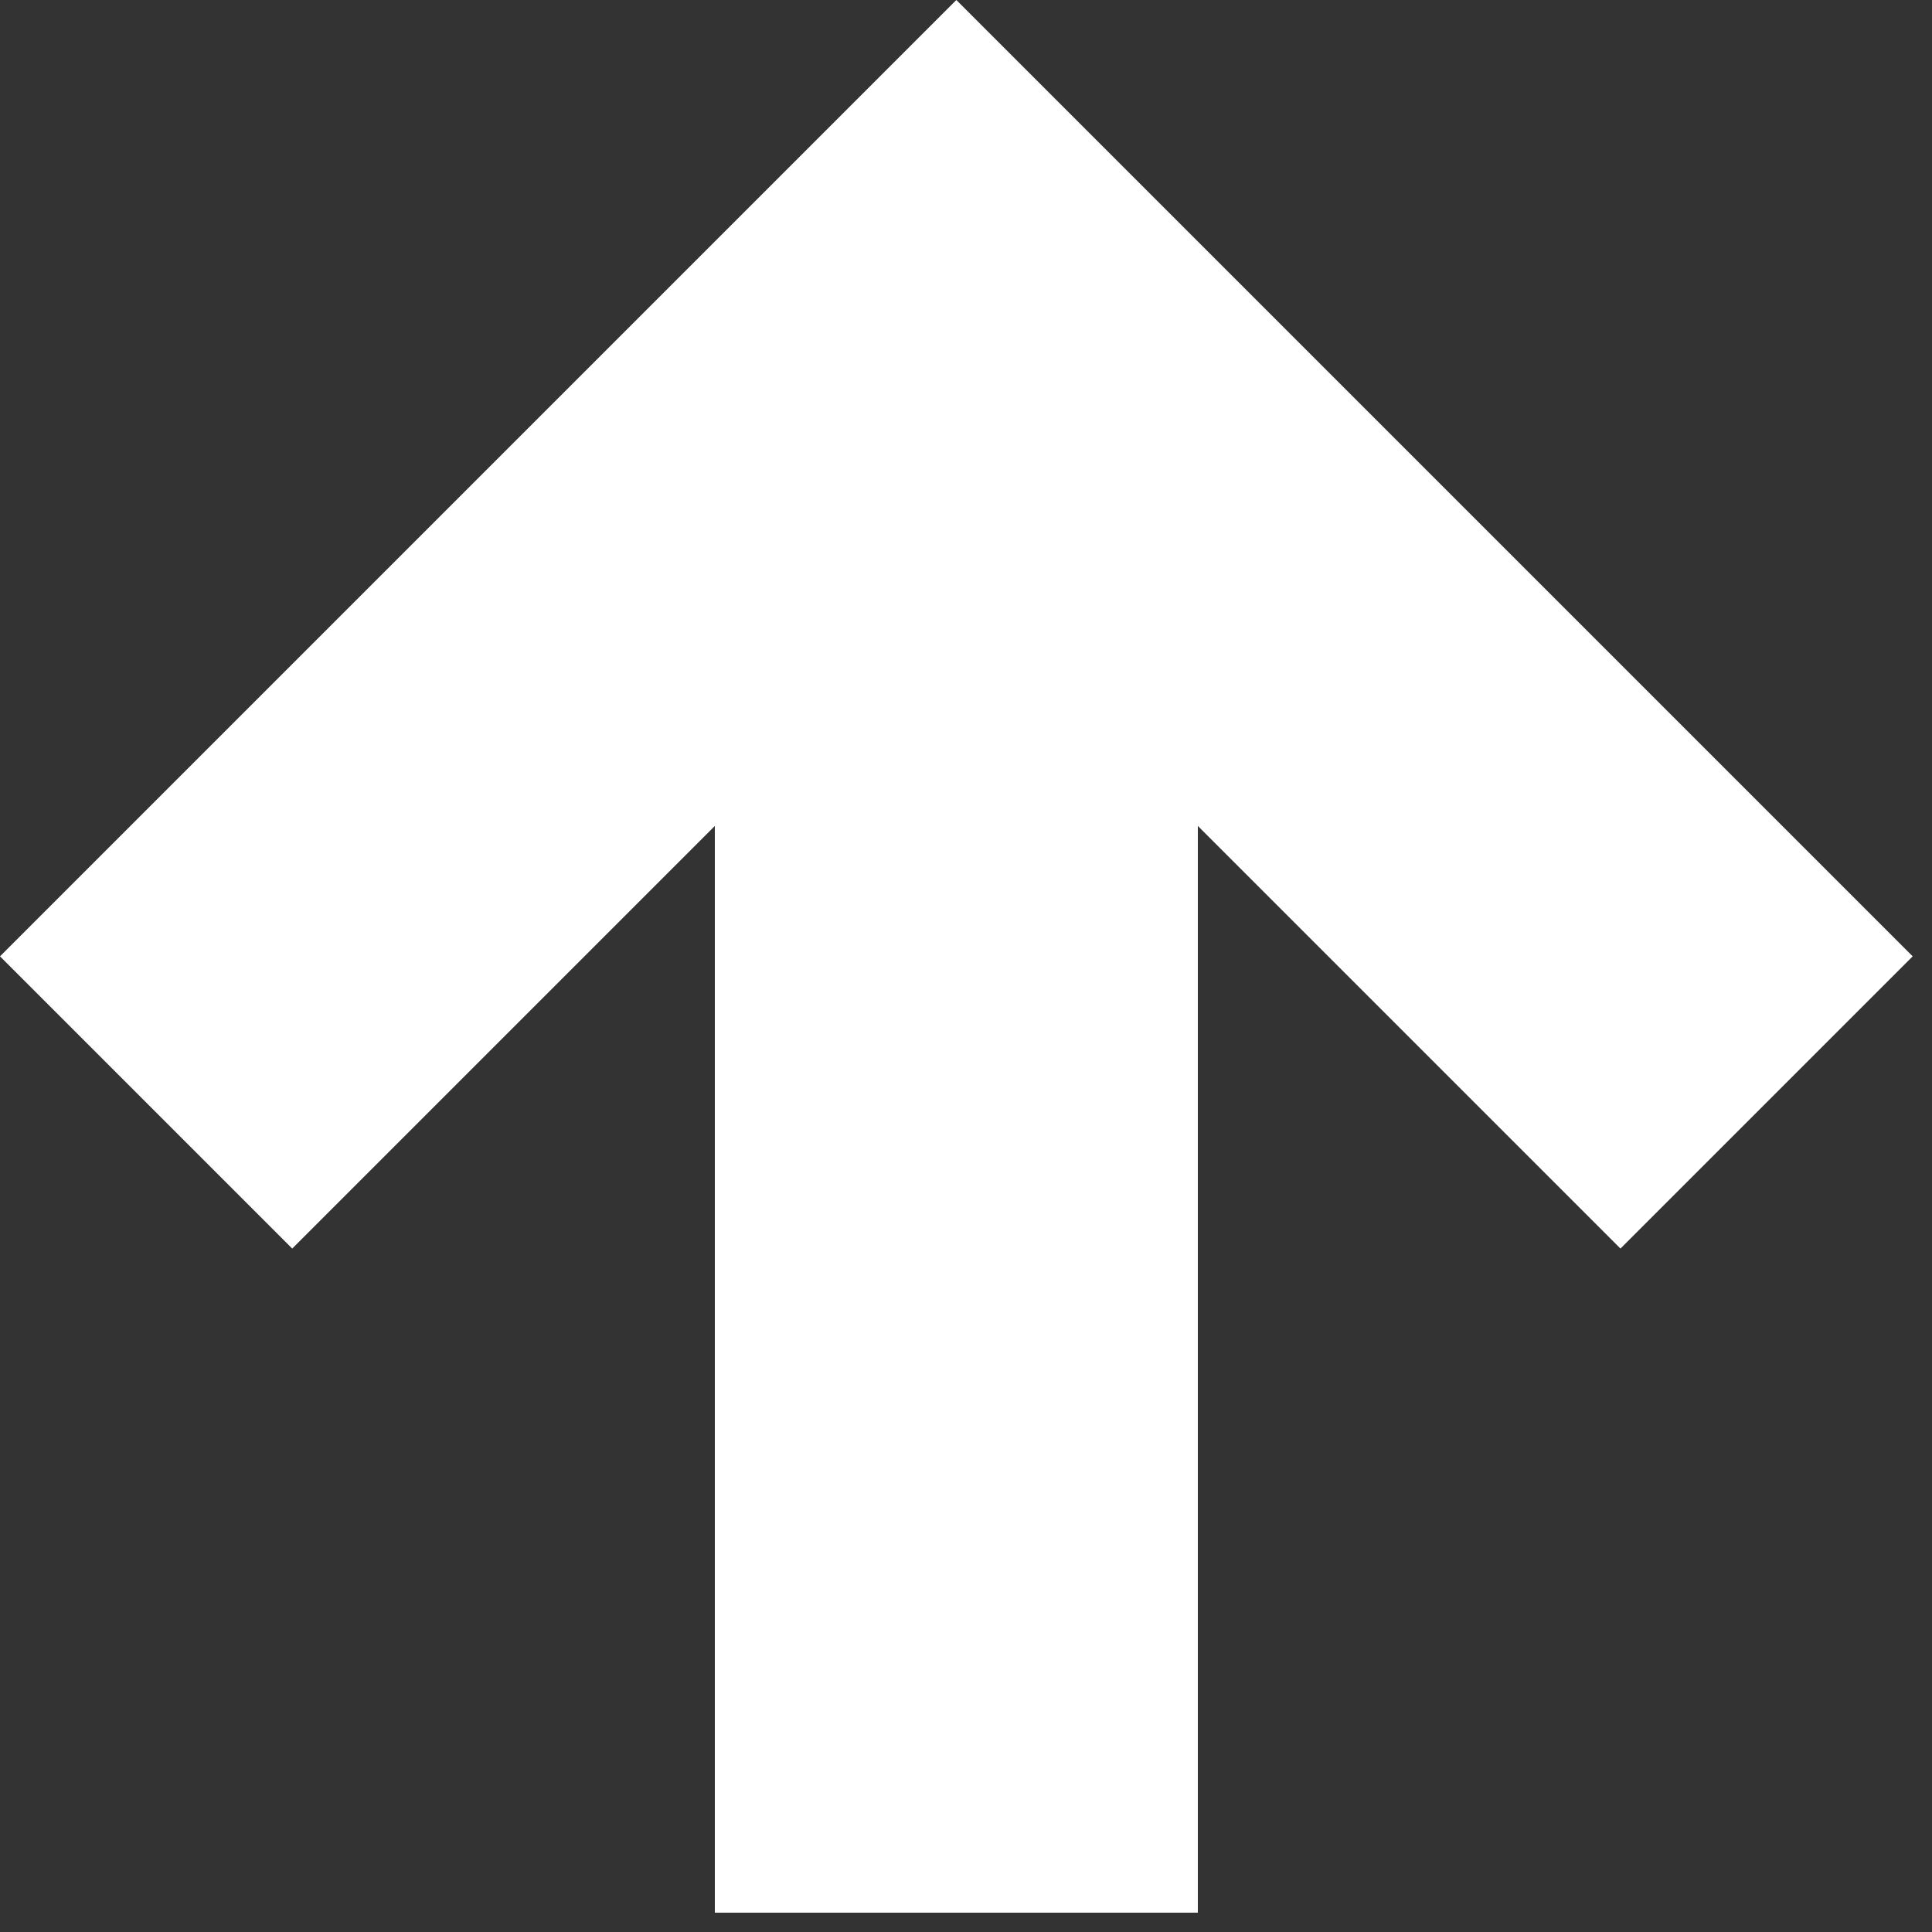 <?xml version="1.0" encoding="UTF-8"?>
<svg width="16px" height="16px" viewBox="0 0 16 16" version="1.1" xmlns="http://www.w3.org/2000/svg" xmlns:xlink="http://www.w3.org/1999/xlink">
    <rect x="0" y="0" width="16" height="16" fill="#333333" stroke="none"/>
    <!-- Generator: Sketch 48.2 (47327) - http://www.bohemiancoding.com/sketch -->
    <title>arrow-top-thick</title>
    <desc>Created with Sketch.</desc>
    <defs></defs>
    <g id="Page-1" stroke="none" stroke-width="1" fill="none" fill-rule="evenodd">
        <g id="arrow-right-thick" transform="translate(0, -26)" fill="#FFFFFF" fill-rule="nonzero">
            <polygon id="arrow-top-thick" transform="translate(7.92, 33.92) scale(1, -1) rotate(90) translate(-7.92, -33.92) " points="1.77635684e-15 31.92 1.77635684e-15 35.92 9 35.92 5.5 39.42 7.92 41.84 15.84 33.92 7.92 26 5.5 28.42 9 31.92"></polygon>
        </g>
    </g>
</svg>